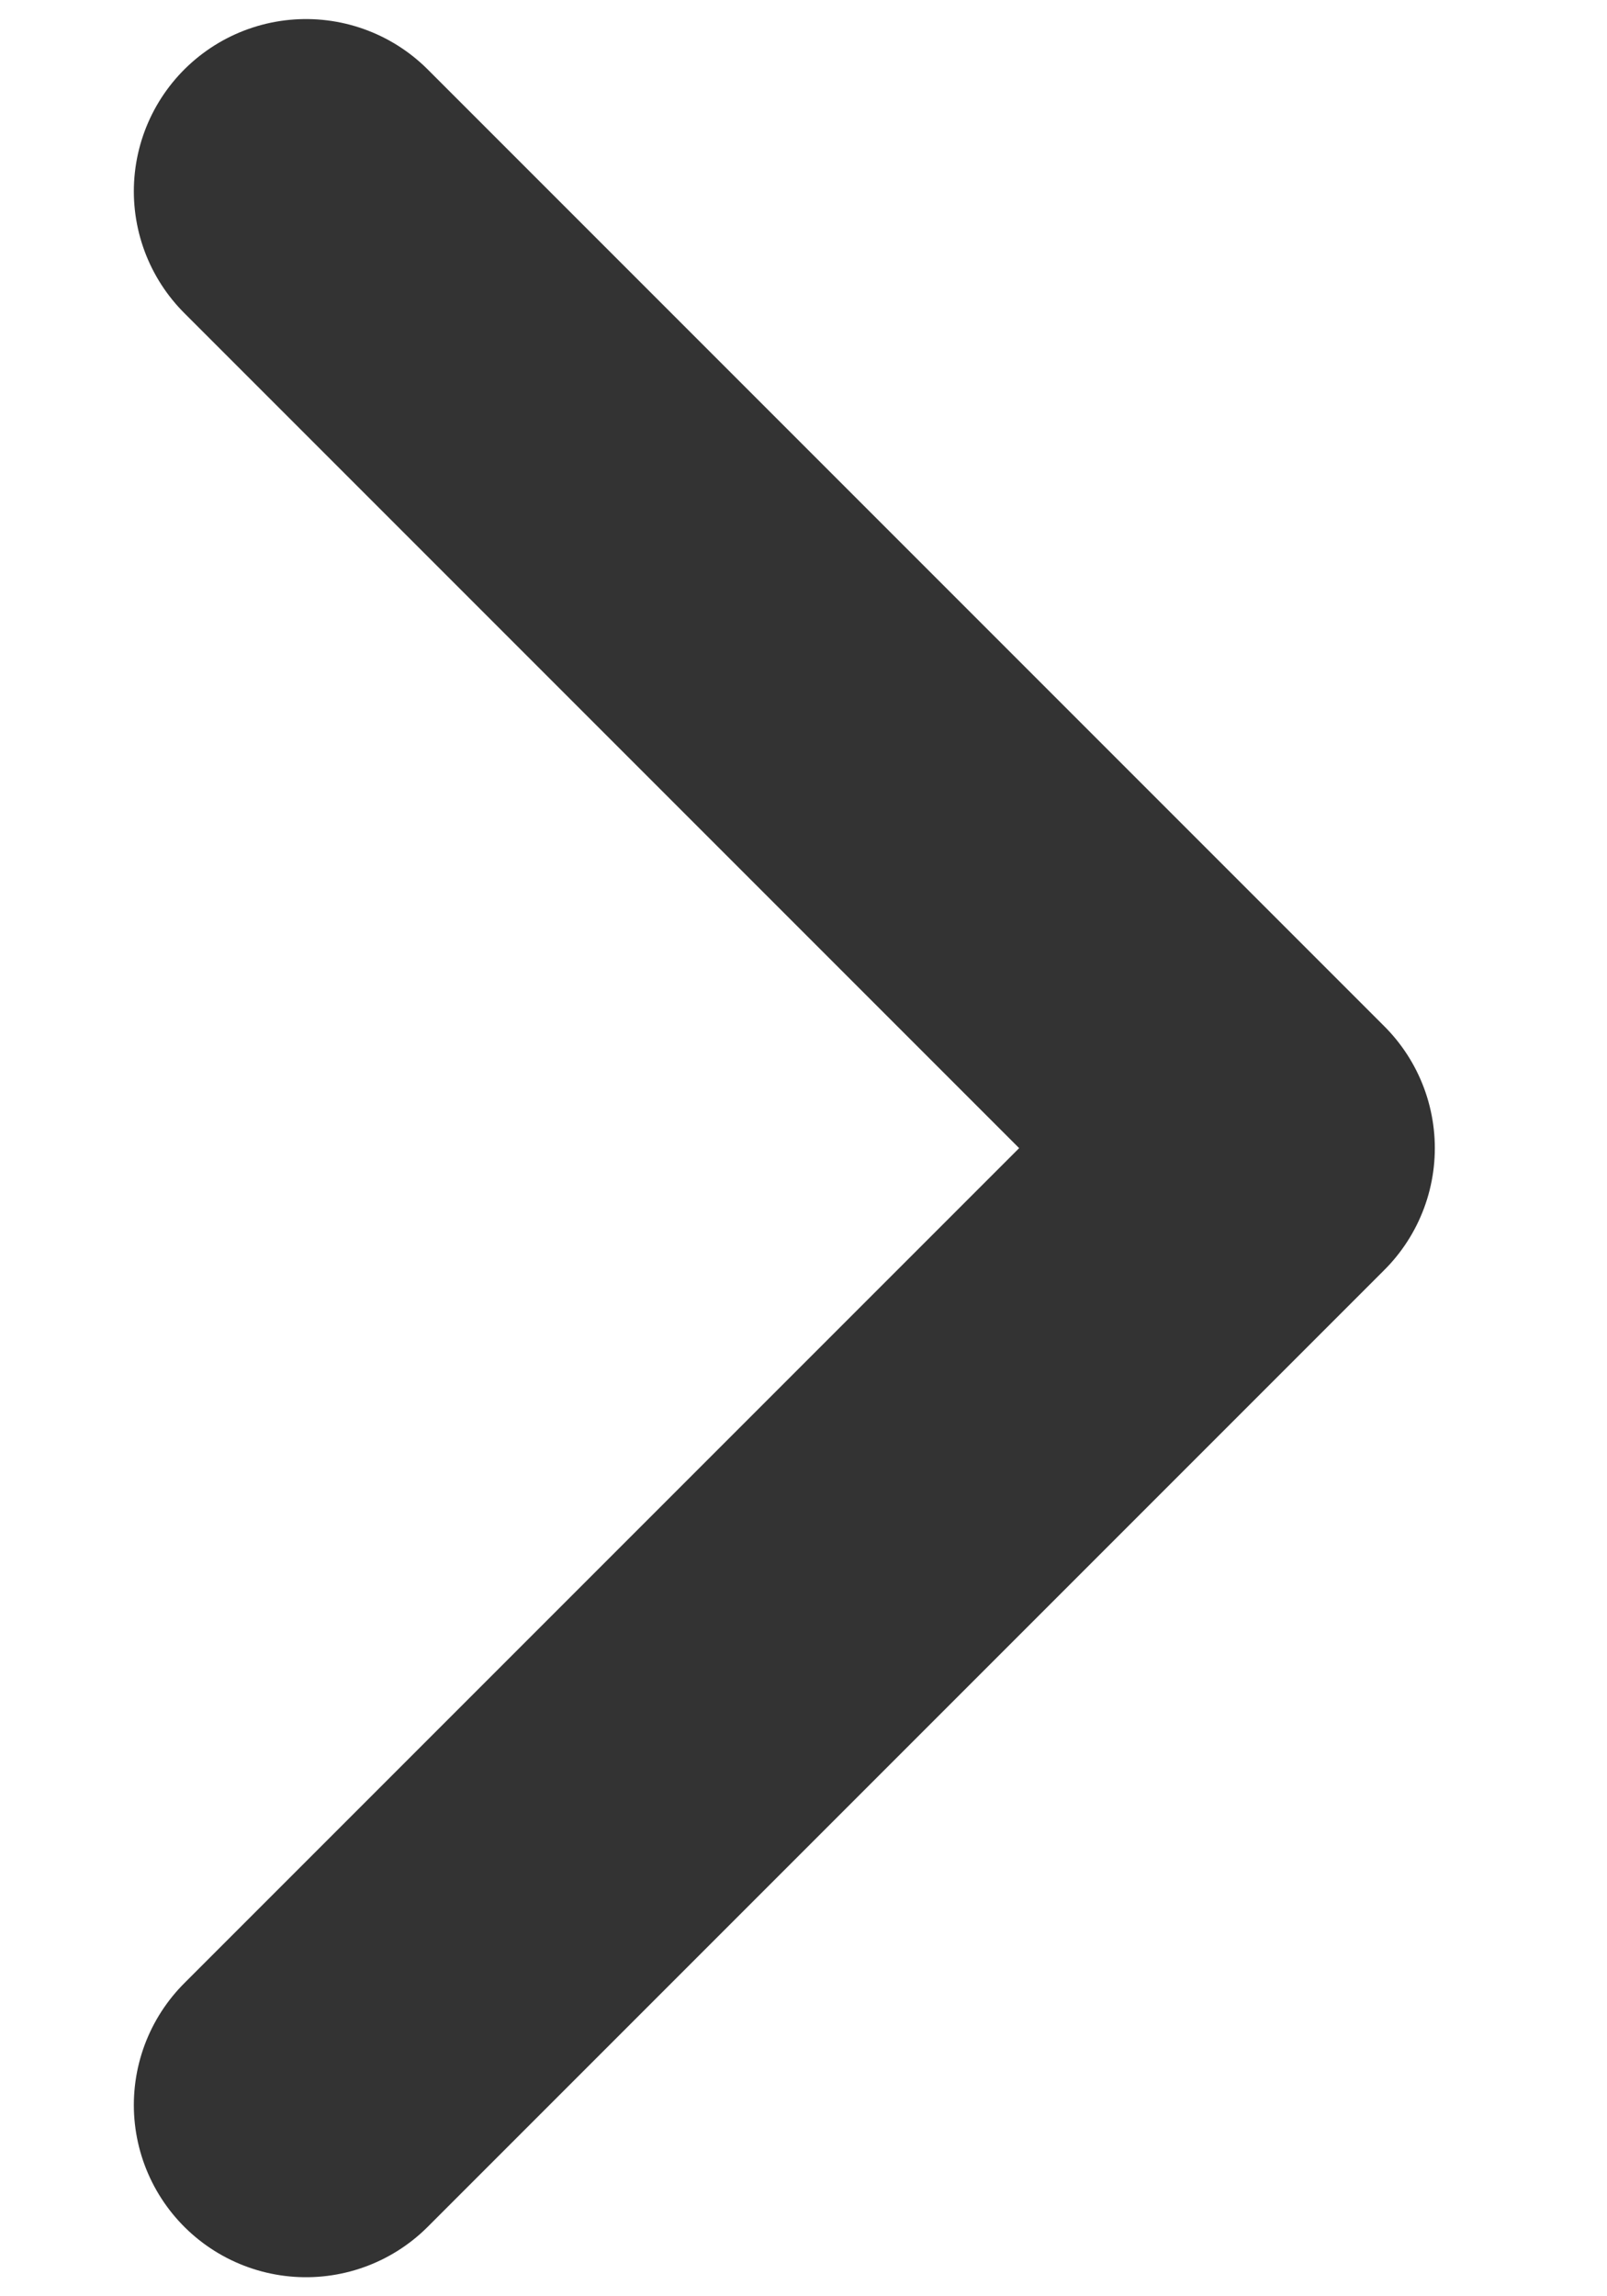 <svg width="7" height="10" viewBox="0 0 7 10" fill="none" xmlns="http://www.w3.org/2000/svg">
<path d="M1.333 9.167L5.5 5L1.333 0.833" stroke="#333333" stroke-width="1.5" stroke-linecap="round" stroke-linejoin="round"/>
</svg>
